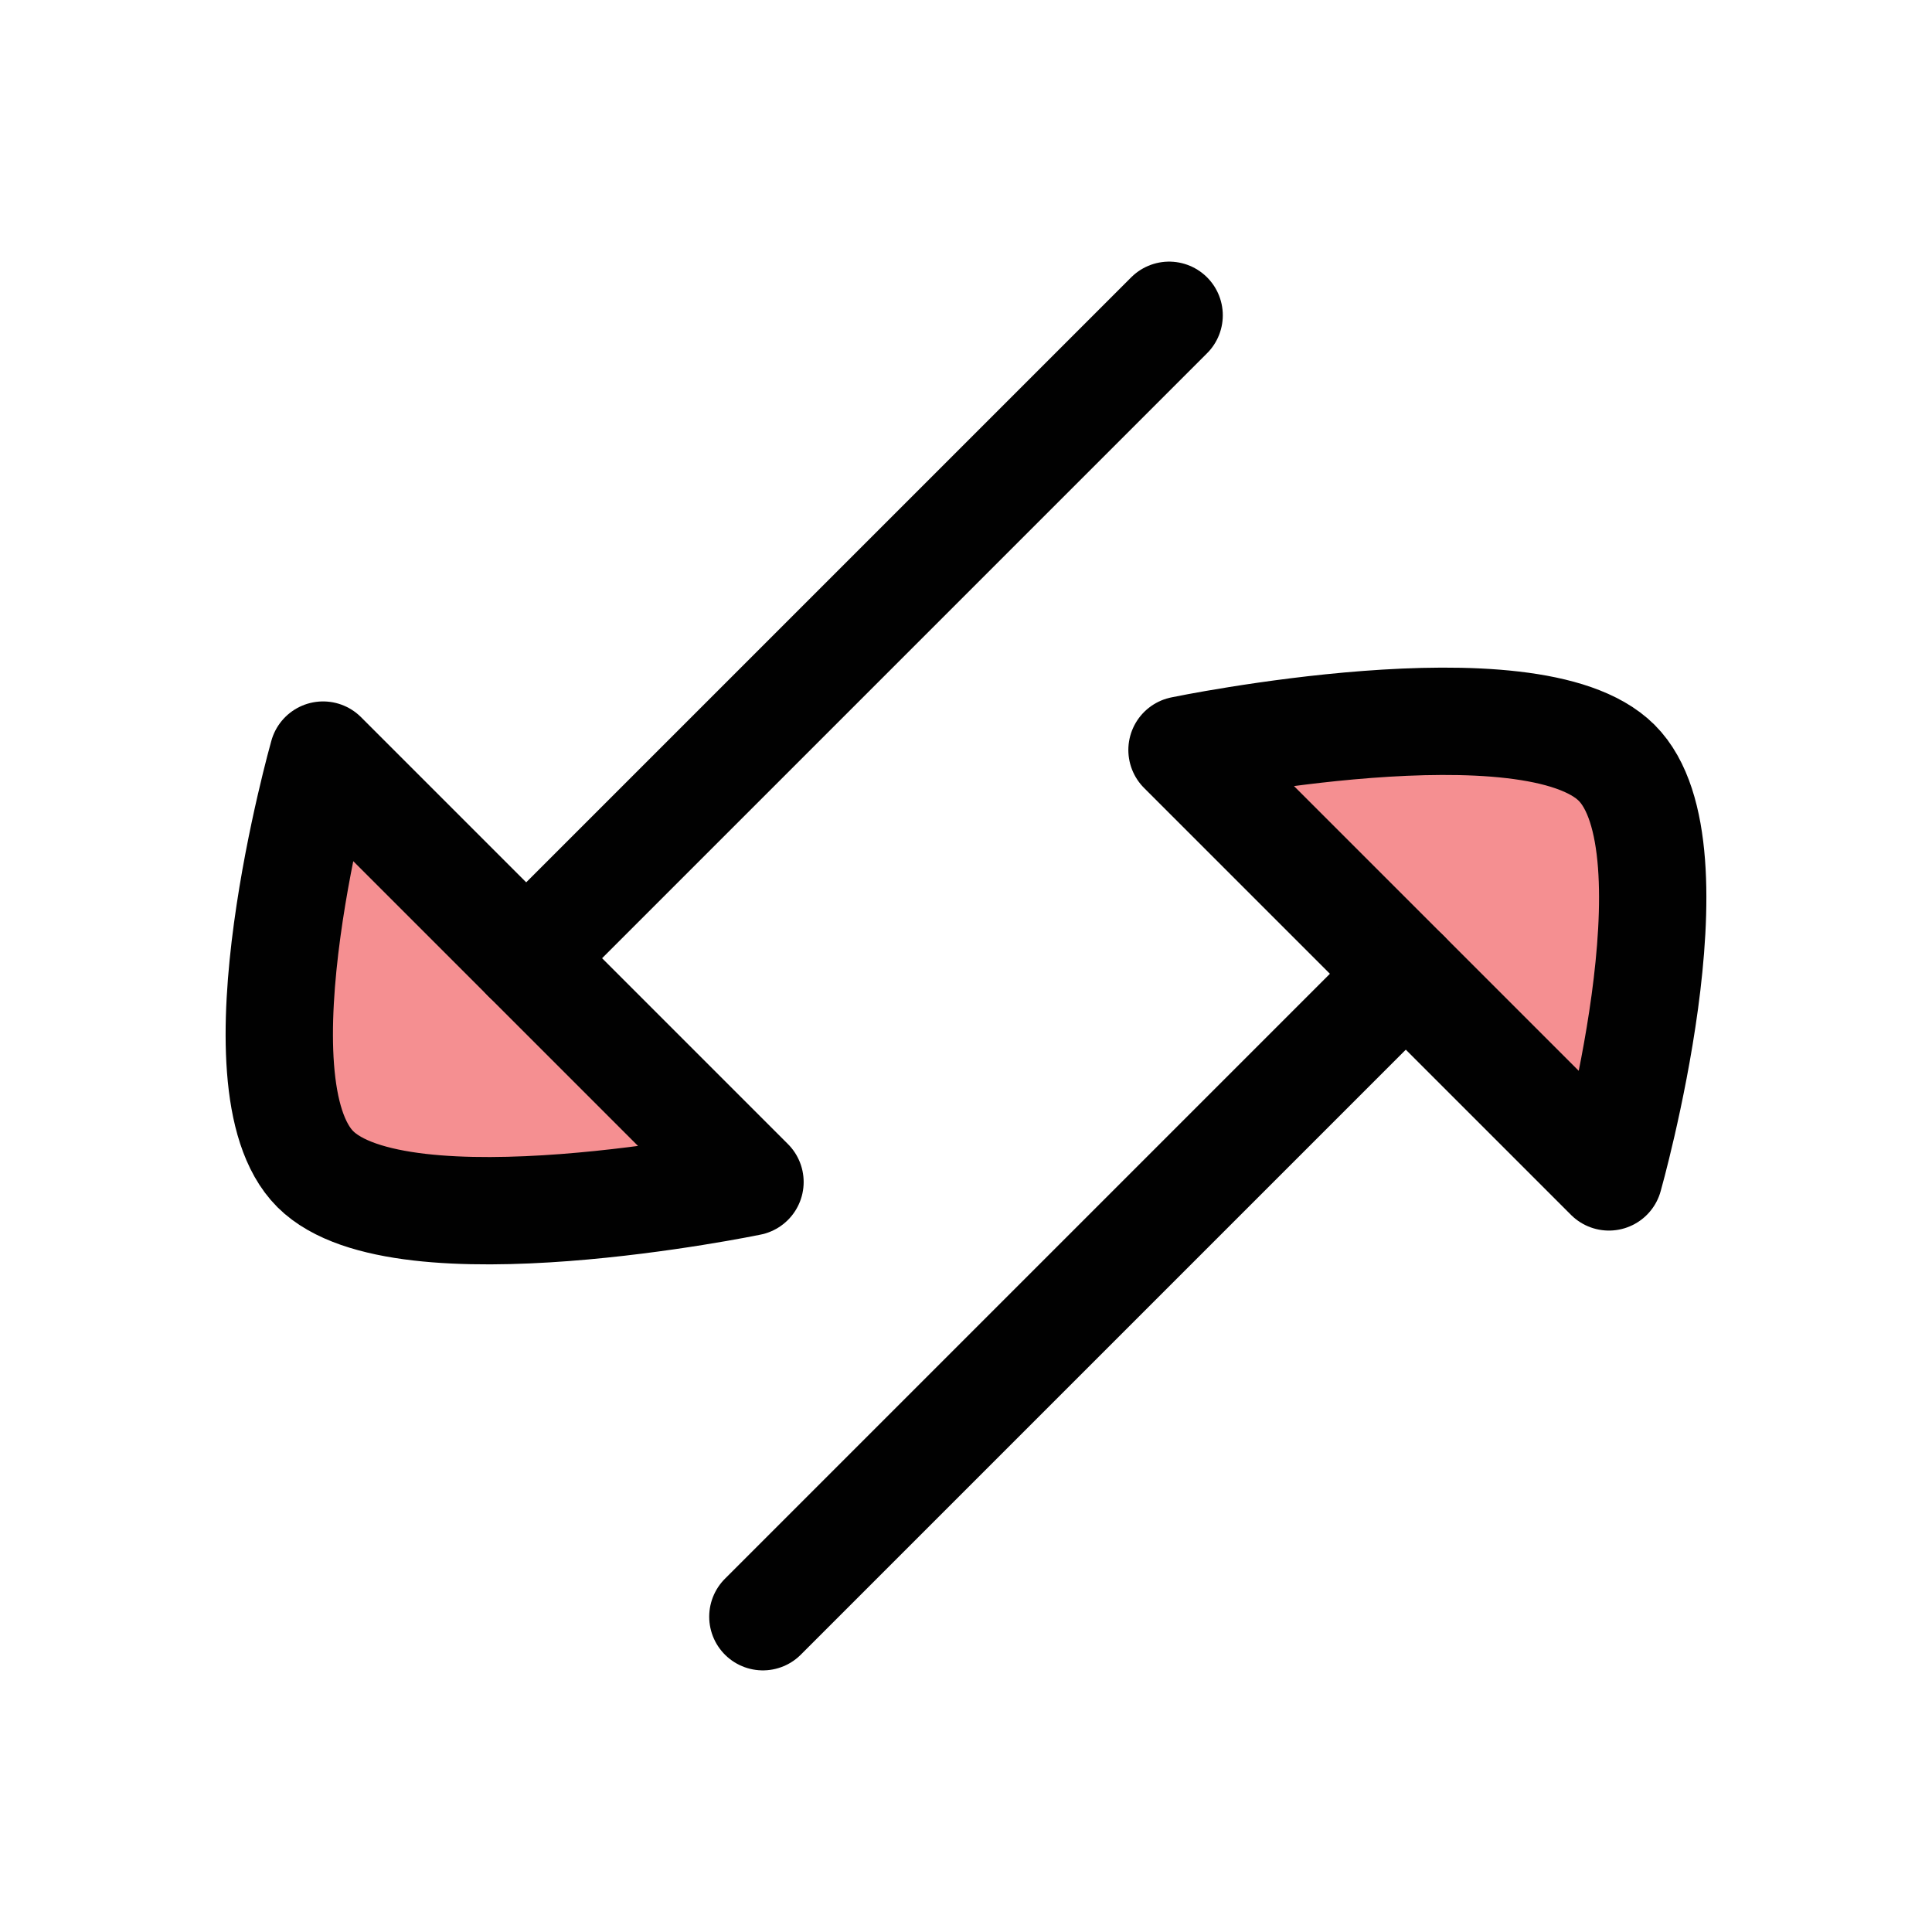 <?xml version="1.0" encoding="UTF-8"?>
<svg id="Layer_1" data-name="Layer 1" xmlns="http://www.w3.org/2000/svg" viewBox="0 0 72 72">
  <path d="M11.75,43.57c3.18,3.18,16.2.48,16.2.48l-15.91-15.91s-3.47,12.25-.29,15.43Z" style="fill: #ed2024; opacity: .5; stroke-width: 0px;"/>
  <path d="M60.25,28.43c-3.18-3.18-16.2-.48-16.2-.48l15.91,15.91s3.47-12.25.29-15.43Z" style="fill: #ed2024; opacity: .5; stroke-width: 0px;"/>
  <line x1="43.57" y1="11.75" x2="19.61" y2="35.71" style="fill: none; stroke: #010101; stroke-linecap: round; stroke-linejoin: round; stroke-width: 4px;"/>
  <g>
    <path d="M11.75,43.57c3.18,3.18,16.2.48,16.2.48l-15.91-15.91s-3.47,12.25-.29,15.43Z" style="fill: none; stroke: #010101; stroke-linecap: round; stroke-linejoin: round; stroke-width: 4px;"/>
    <path d="M60.25,28.43c-3.18-3.18-16.2-.48-16.2-.48l15.91,15.91s3.47-12.25.29-15.43Z" style="fill: none; stroke: #010101; stroke-linecap: round; stroke-linejoin: round; stroke-width: 4px;"/>
  </g>
  <line x1="28.43" y1="60.25" x2="52.39" y2="36.29" style="fill: none; stroke: #010101; stroke-linecap: round; stroke-linejoin: round; stroke-width: 4px;"/>
</svg>